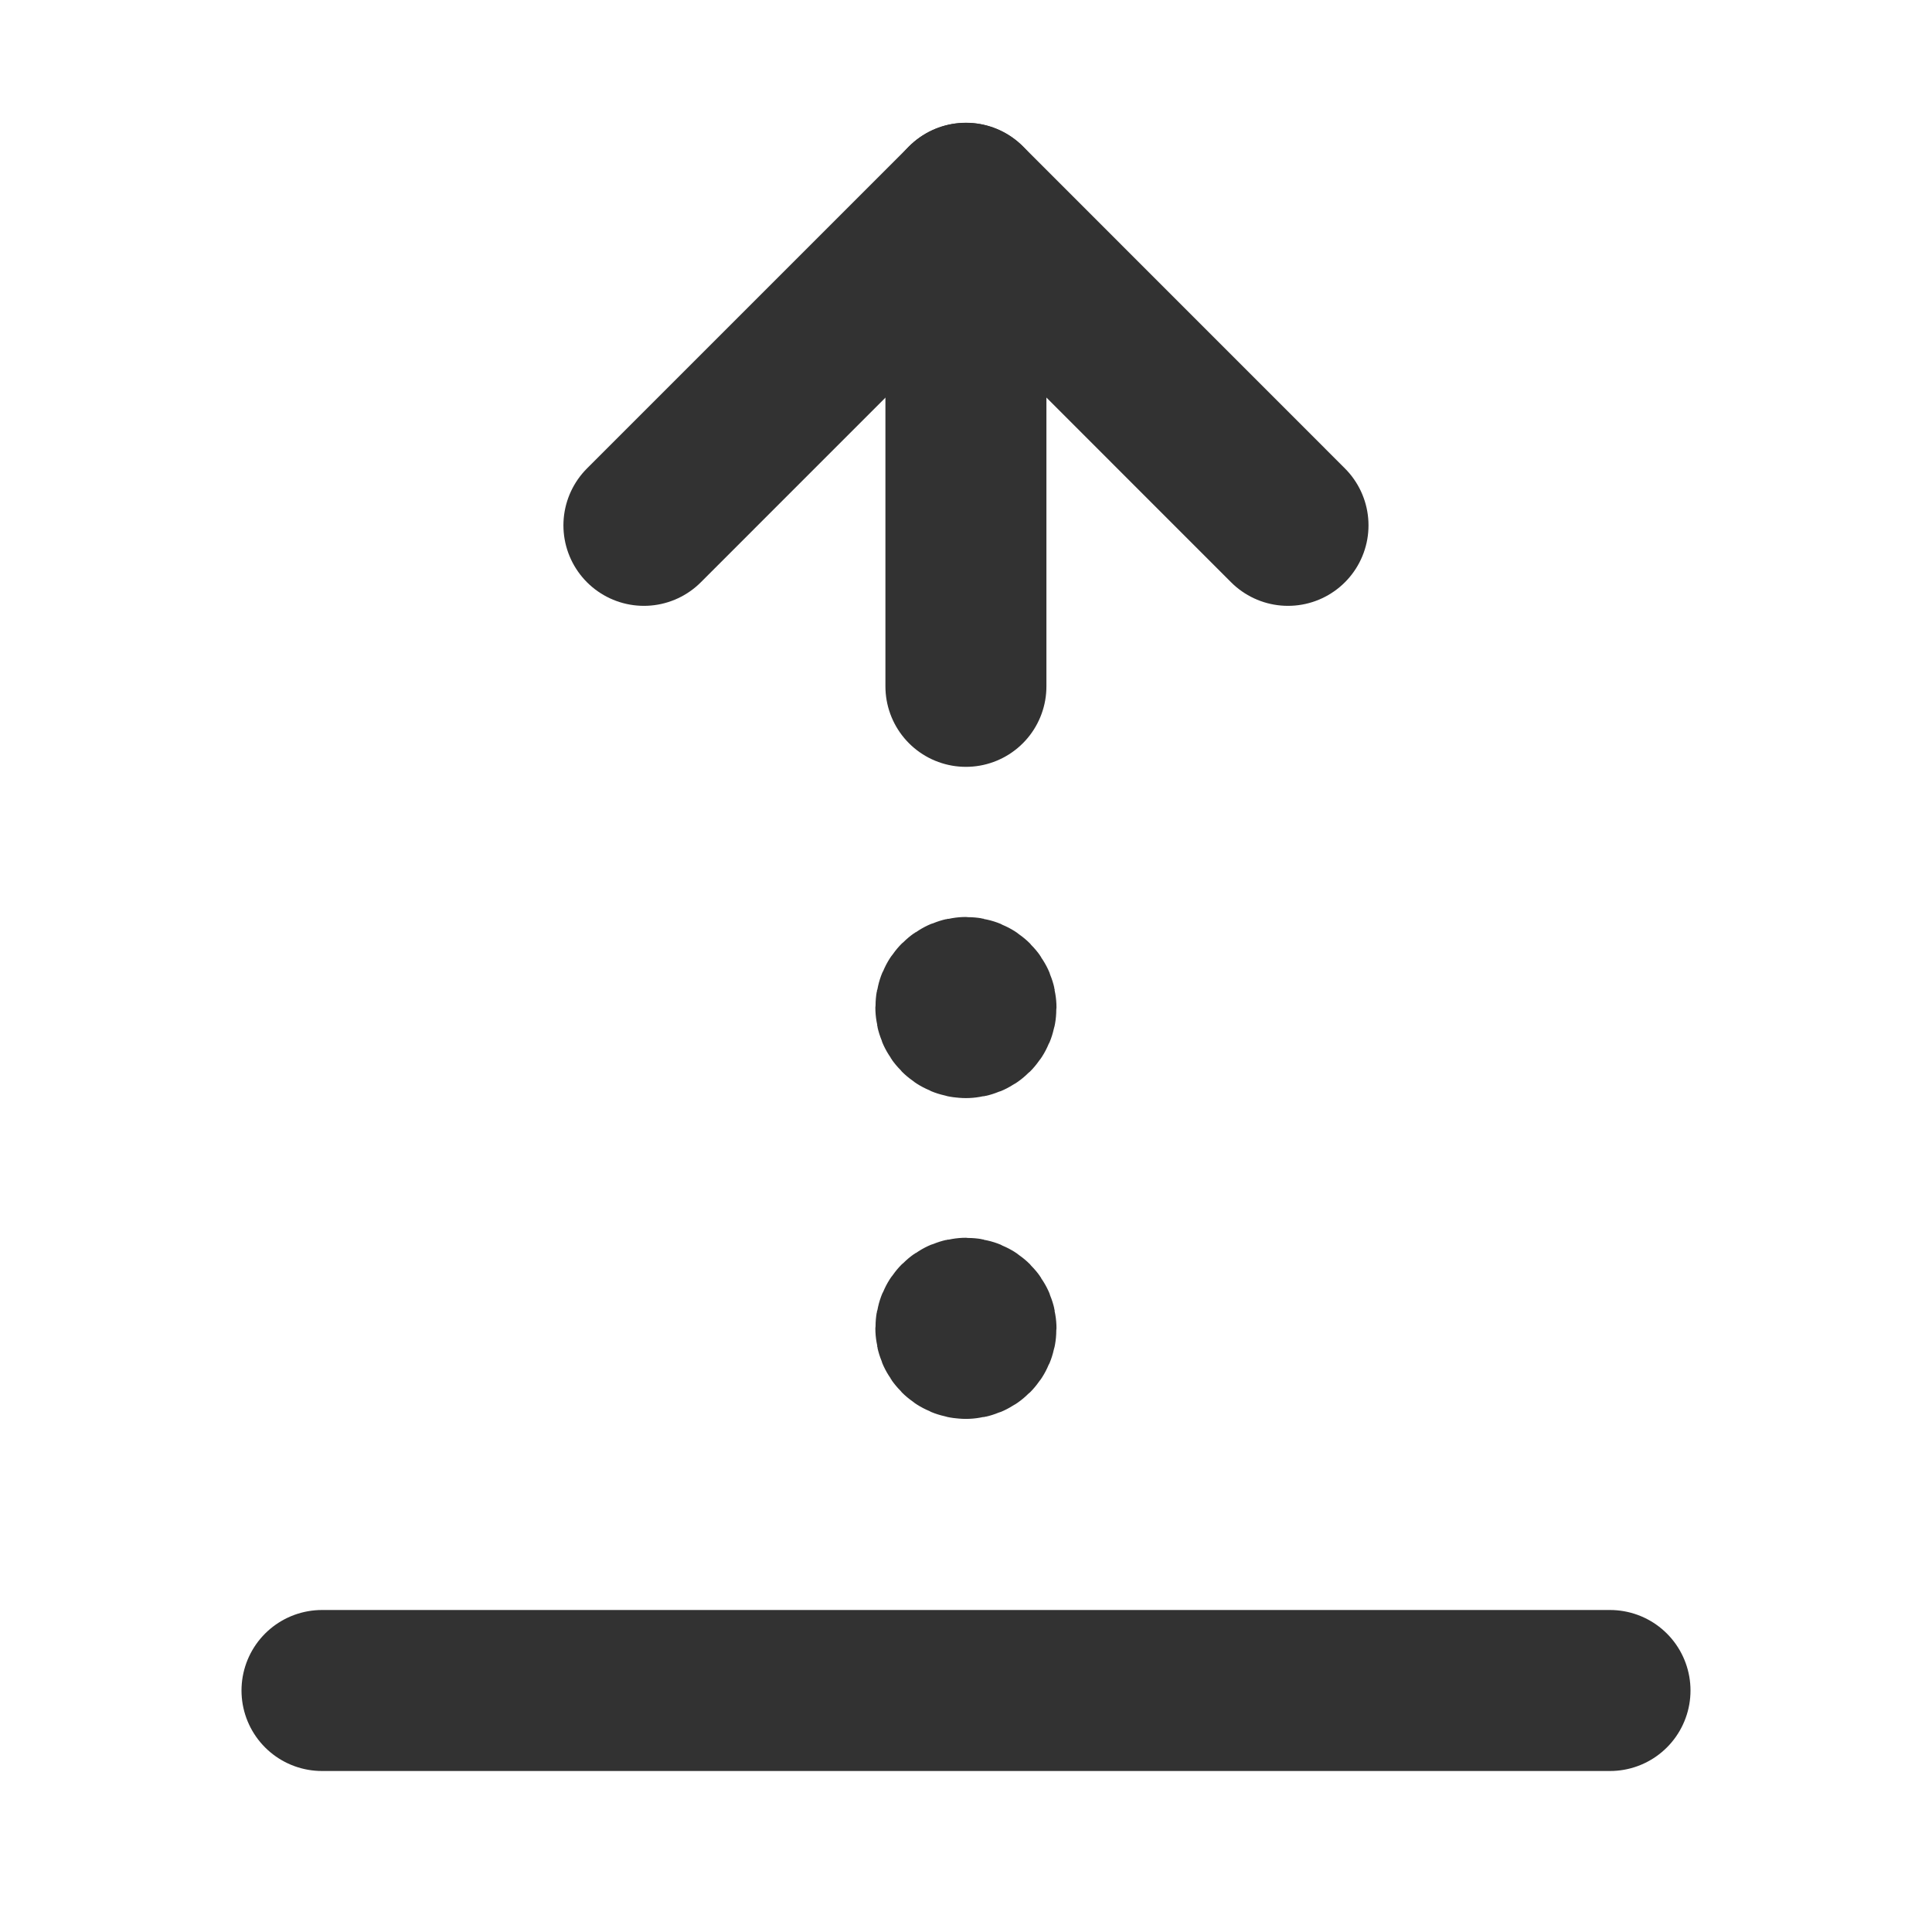 <svg width="24" height="24" viewBox="0 0 24 24" fill="none" xmlns="http://www.w3.org/2000/svg">
<path d="M11.999 2.526L11.999 8.526" stroke="#323232" stroke-width="2" stroke-linecap="round" stroke-linejoin="round"/>
<path d="M11.999 12.641C12.069 12.641 12.124 12.586 12.124 12.516C12.124 12.446 12.069 12.391 11.999 12.391C11.929 12.391 11.874 12.446 11.874 12.516C11.874 12.586 11.929 12.641 11.999 12.641" stroke="#323232" stroke-width="2" stroke-linecap="round" stroke-linejoin="round"/>
<path d="M11.999 16.626C12.069 16.626 12.124 16.571 12.124 16.501C12.124 16.431 12.069 16.376 11.999 16.376C11.929 16.376 11.874 16.431 11.874 16.501C11.874 16.571 11.929 16.626 11.999 16.626" stroke="#323232" stroke-width="2" stroke-linecap="round" stroke-linejoin="round"/>
<path d="M20 21H4" stroke="#323232" stroke-width="2" stroke-linecap="round" stroke-linejoin="round"/>
<path d="M7.999 6.526L12 2.525L16 6.526" stroke="#323232" stroke-width="2" stroke-linecap="round" stroke-linejoin="round"/>
</svg>
